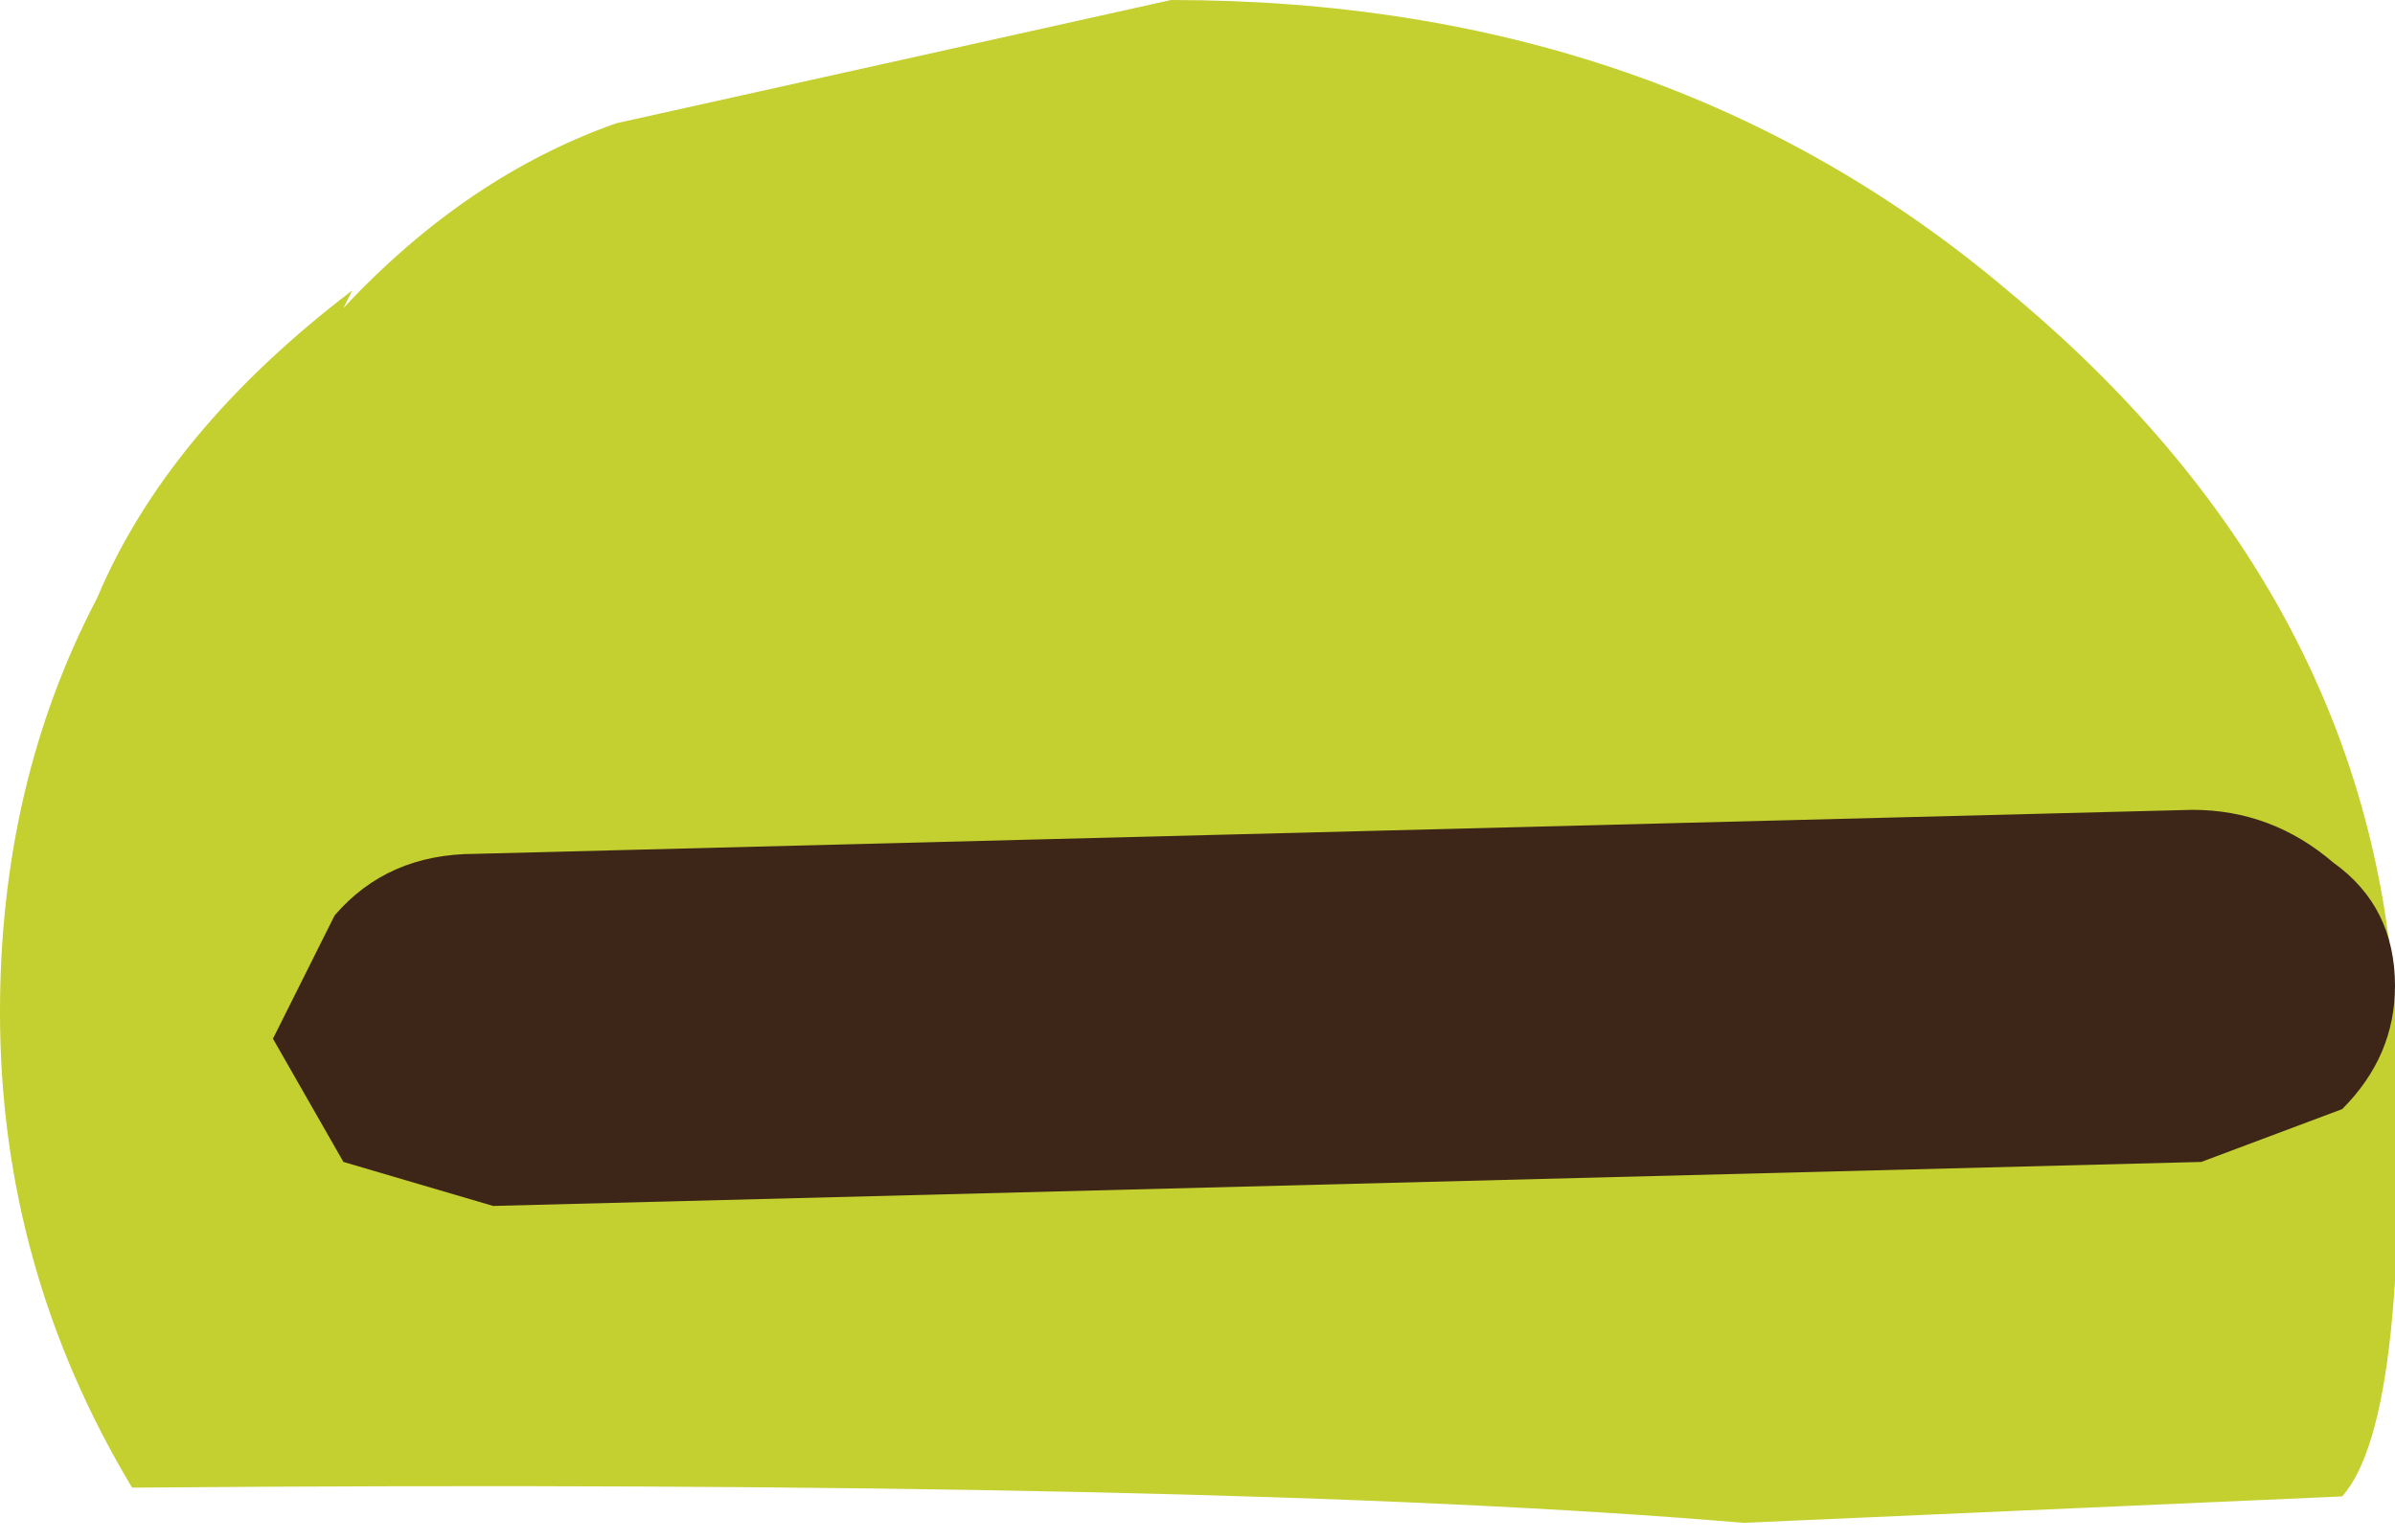 <?xml version="1.0" encoding="UTF-8" standalone="no"?>
<svg xmlns:ffdec="https://www.free-decompiler.com/flash" xmlns:xlink="http://www.w3.org/1999/xlink" ffdec:objectType="shape" height="8.75px" width="13.6px" xmlns="http://www.w3.org/2000/svg">
  <g transform="matrix(1.0, 0.0, 0.0, 1.0, 14.0, 4.25)">
    <path d="M-7.35 -4.25 Q-4.55 -4.25 -2.6 -2.6 -0.55 -0.9 -0.4 1.45 -0.3 3.8 -0.7 4.25 L-4.1 4.4 Q-7.05 4.15 -13.25 4.2 -14.0 2.95 -14.0 1.5 -14.0 0.2 -13.45 -0.85 -13.05 -1.8 -12.0 -2.6 L-12.05 -2.5 Q-11.35 -3.25 -10.5 -3.55 L-7.35 -4.25" fill="#c4cf30" fill-rule="evenodd" stroke="none"/>
    <path d="M-1.55 0.35 Q-1.1 0.35 -0.75 0.65 -0.4 0.9 -0.4 1.35 -0.4 1.75 -0.7 2.05 L-1.5 2.35 -11.2 2.6 -12.05 2.35 -12.45 1.65 -12.1 0.95 Q-11.8 0.6 -11.3 0.6 L-1.55 0.35" fill="#3d2618" fill-rule="evenodd" stroke="none"/>
  </g>
</svg>
